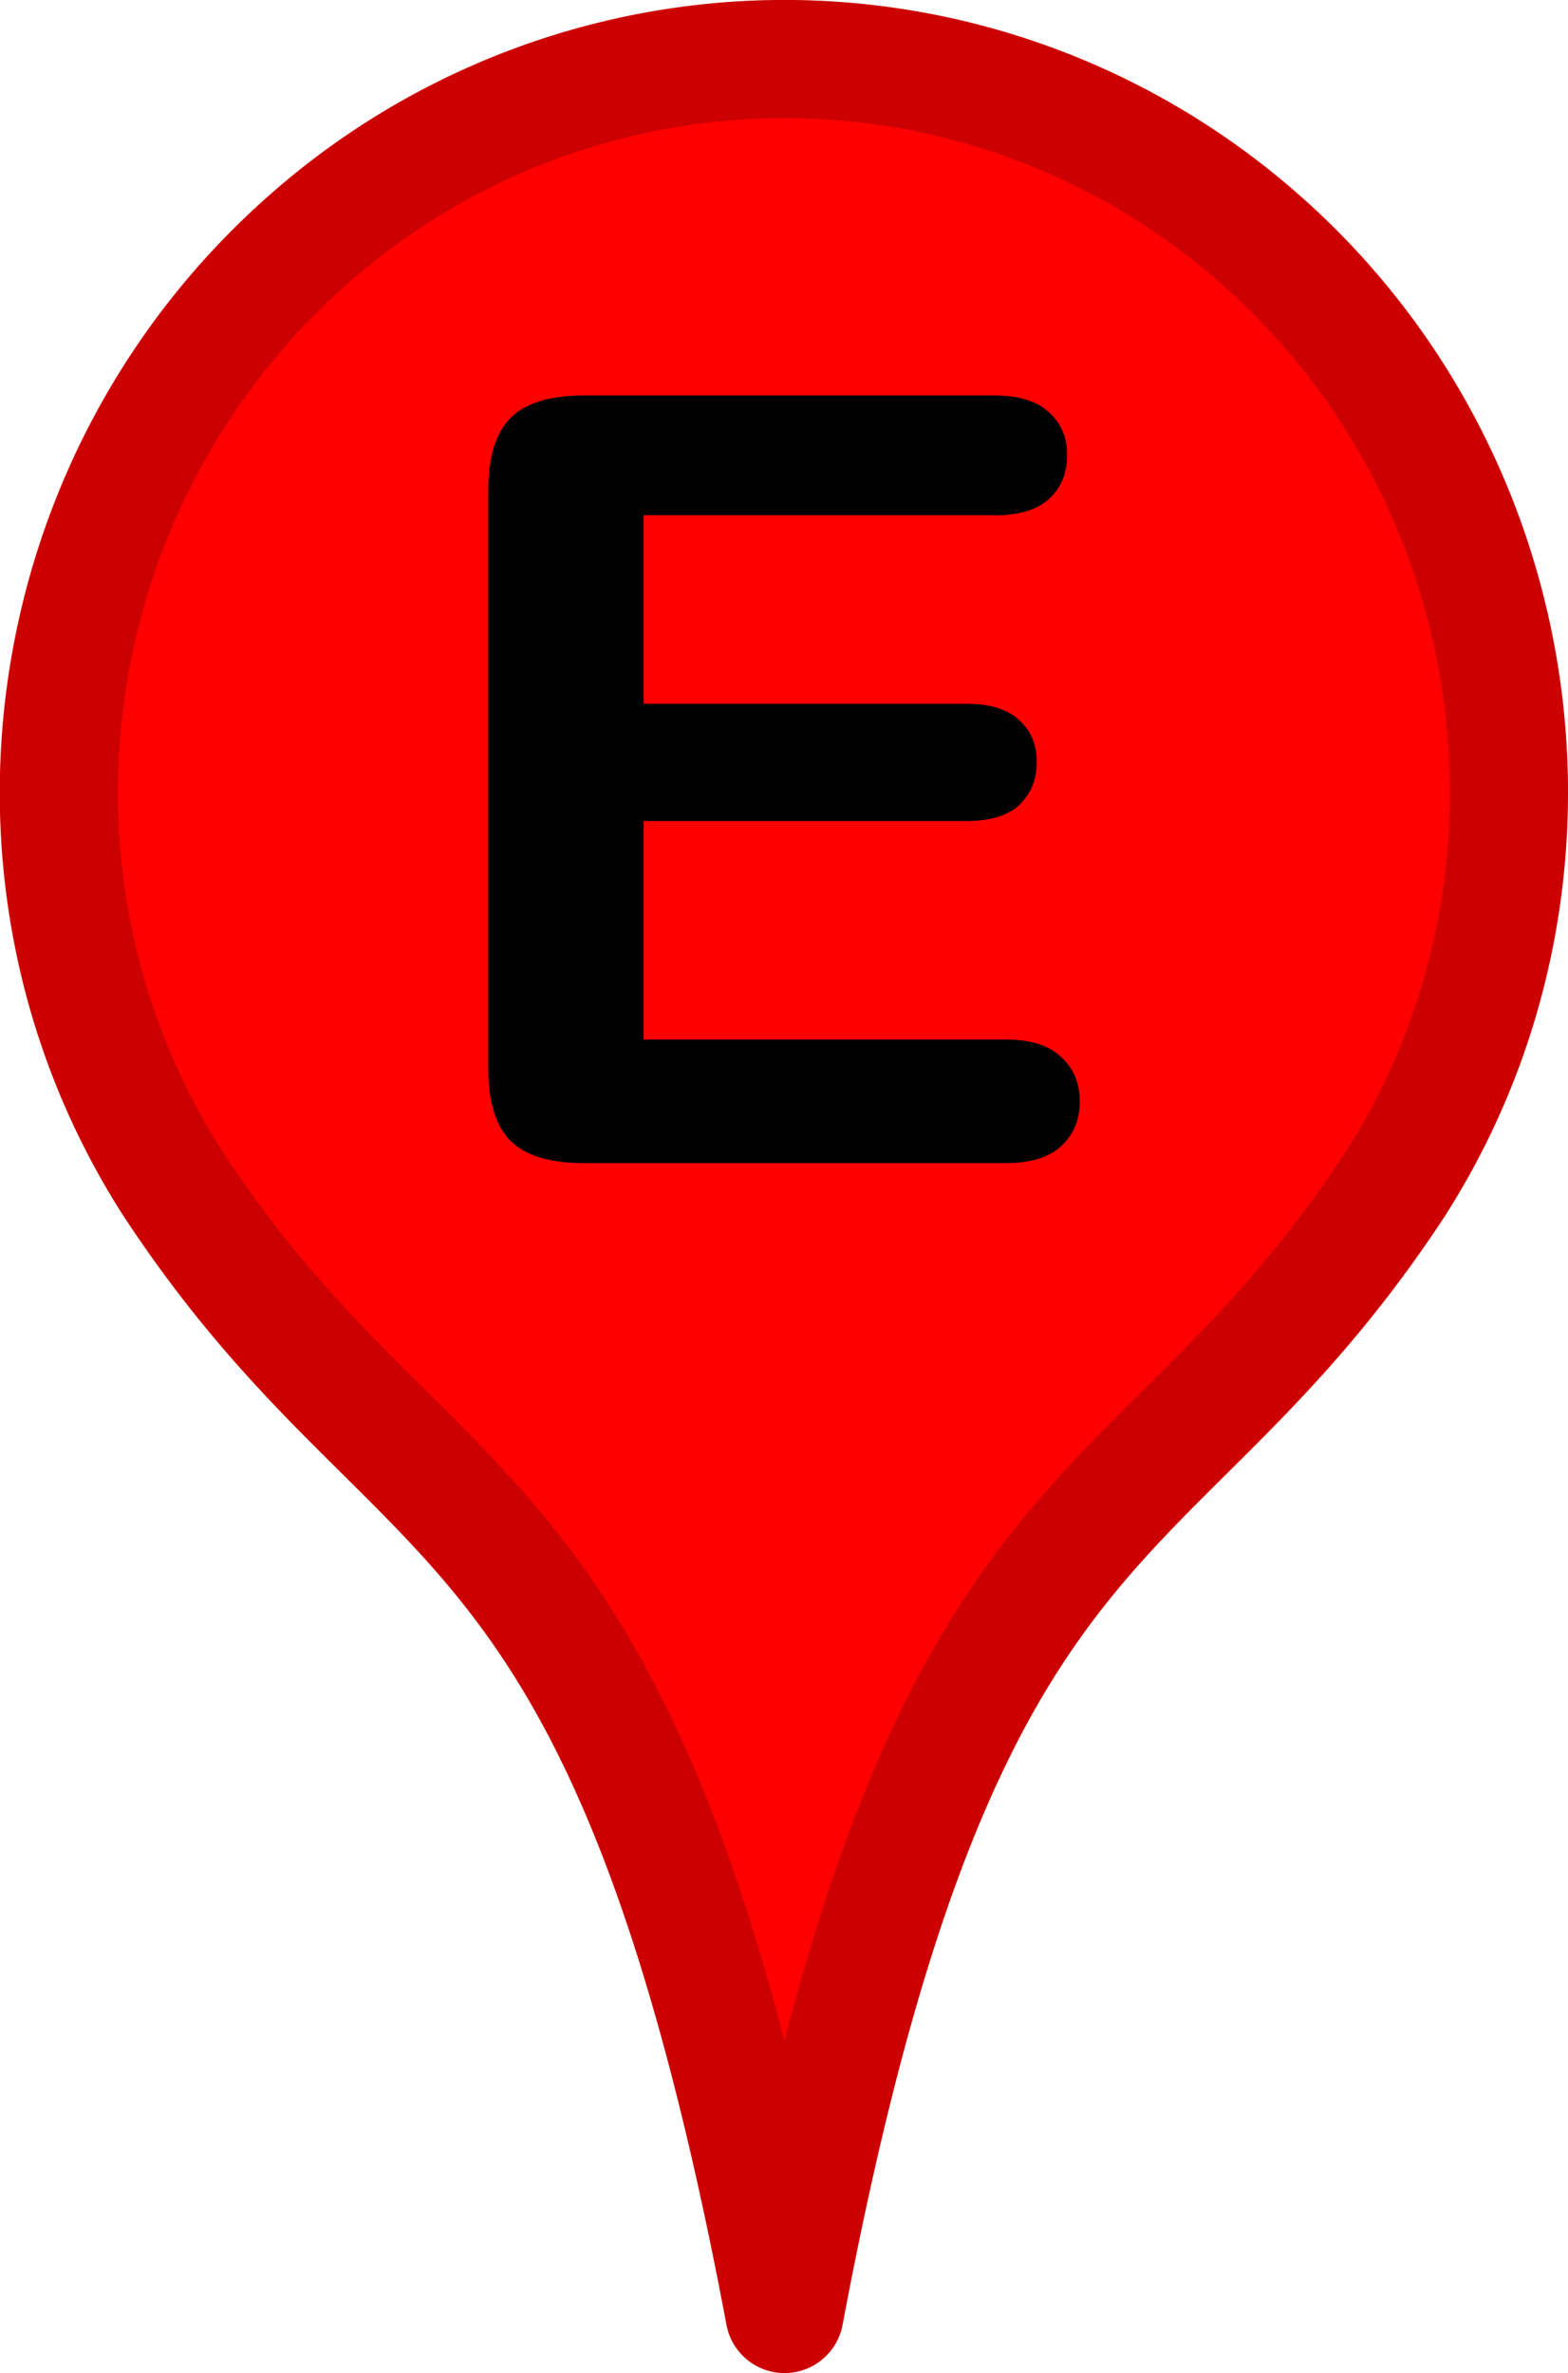 <svg xmlns="http://www.w3.org/2000/svg" width="39" height="59" viewBox="0 0 10.319 15.61"><g stroke-linejoin="round" stroke-width=".777"><path d="M9.186 7.783c1.265-1.988.888-4.65-.903-6.218C7.318.719 6.058.301 4.785.403a4.74 4.74 0 0 0-2.743 1.161C.25 3.132-.139 5.783 1.132 7.777c1.614 2.462 2.971 1.82 4.031 7.445 1.055-5.615 2.414-4.984 4.024-7.44z" fill="red" stroke="red"/><path d="M9.186 7.783c1.265-1.988.888-4.65-.903-6.218C7.318.719 6.058.301 4.785.403a4.74 4.74 0 0 0-2.743 1.161c-1.791 1.568-2.18 4.219-.91 6.213 1.614 2.462 2.97 1.82 4.031 7.445 1.055-5.615 2.414-4.984 4.023-7.44z" fill="none" stroke="#000" stroke-opacity=".2"/></g><path d="M6.541 3.389H4.236v1.24h2.122q.234 0 .348.107.117.103.117.276 0 .172-.114.282-.114.107-.351.107H4.236v1.437H6.62q.241 0 .362.114.124.11.124.296 0 .179-.124.293-.121.11-.362.11H3.84q-.334 0-.482-.148-.145-.148-.145-.479V3.227q0-.22.065-.358.065-.141.203-.203.141-.065.358-.065h2.701q.245 0 .362.11.121.107.121.283 0 .179-.121.289-.117.107-.362.107z"/></svg>